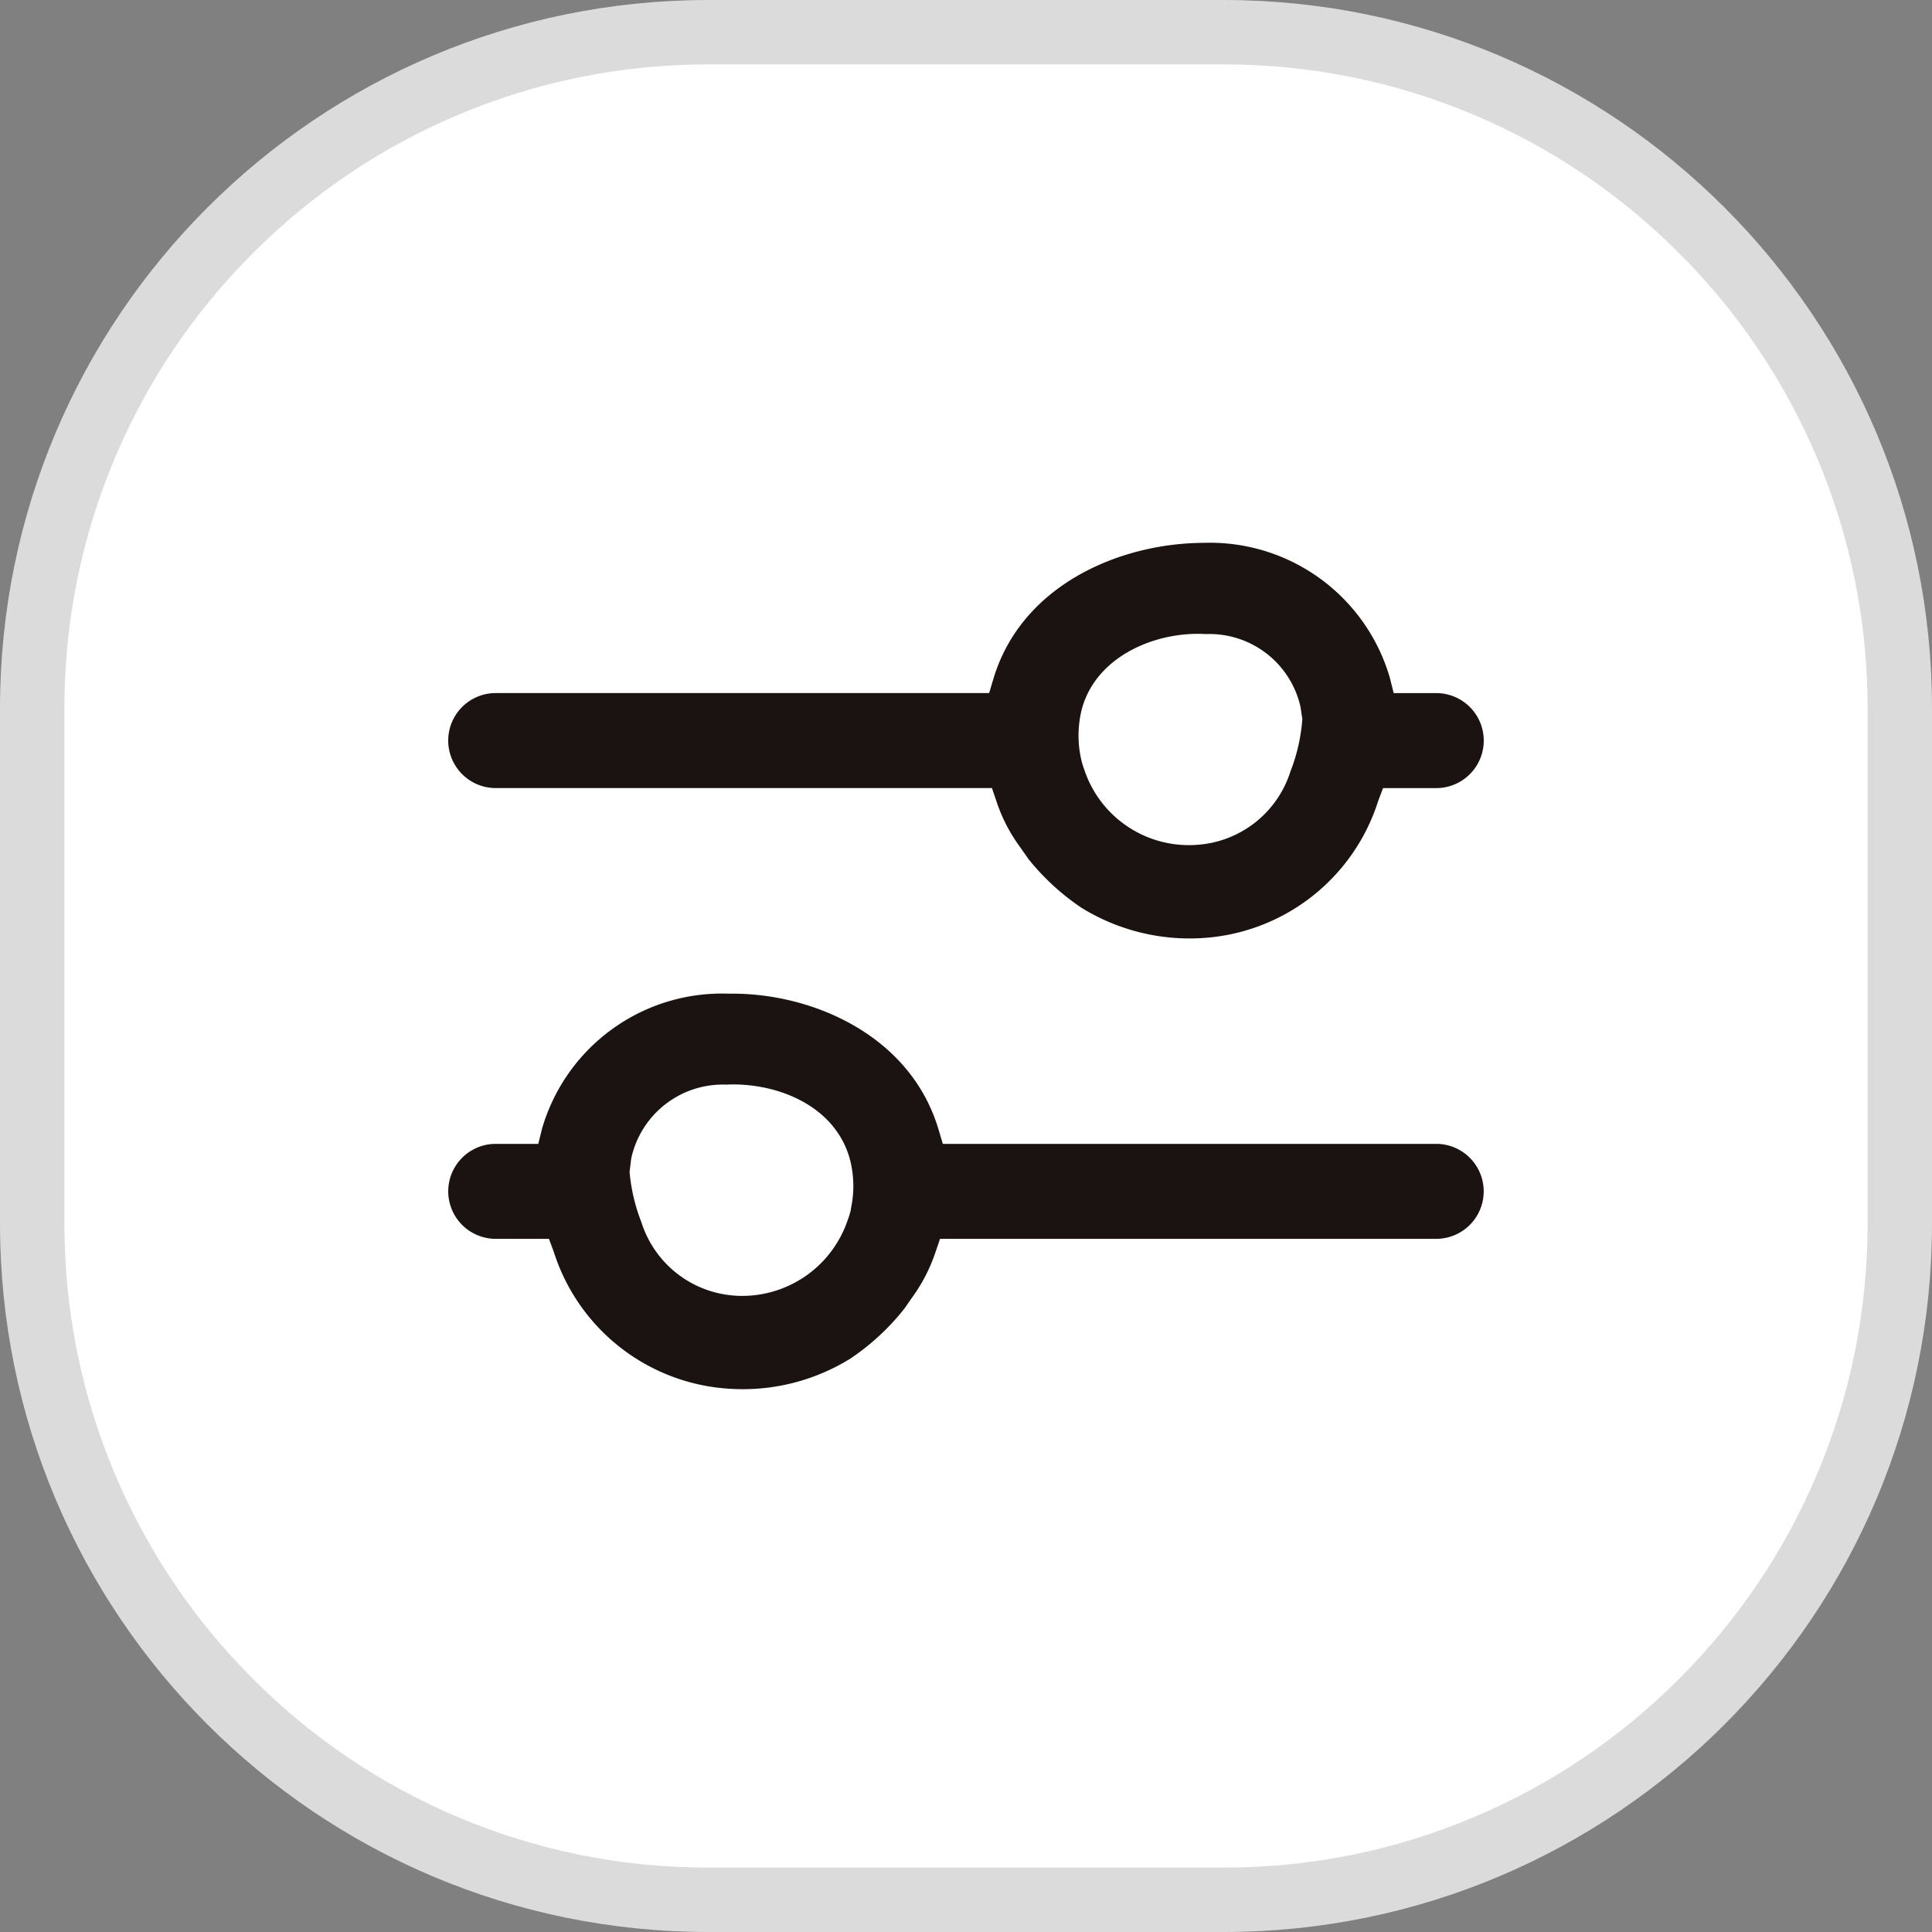 <svg xmlns="http://www.w3.org/2000/svg" xmlns:xlink="http://www.w3.org/1999/xlink" width="60" height="60" viewBox="0 0 60 60">
  <rect x="0" y="0" width="60" height="60" fill="#808080" stroke="none"/>
  <defs>
    <clipPath id="clip-path">
      <rect id="사각형_1602" data-name="사각형 1602" width="32.159" height="26.283" transform="translate(0 0)" fill="none"/>
    </clipPath>
  </defs>
  <g id="그룹_6624" data-name="그룹 6624" transform="translate(-28 -292)">
    <g id="패스_1445" data-name="패스 1445" transform="translate(28 292)" fill="#fff">
      <path d="M 38 59 L 22 59 C 19.165 59 16.414 58.445 13.826 57.35 C 11.326 56.292 9.08 54.778 7.151 52.849 C 5.222 50.92 3.708 48.674 2.65 46.174 C 1.555 43.585 1 40.835 1 38 L 1 22 C 1 19.165 1.555 16.414 2.65 13.826 C 3.708 11.326 5.222 9.08 7.151 7.151 C 9.08 5.222 11.326 3.708 13.826 2.65 C 16.414 1.555 19.165 1 22 1 L 38 1 C 40.835 1 43.585 1.555 46.174 2.65 C 48.674 3.708 50.92 5.222 52.849 7.151 C 54.778 9.08 56.292 11.326 57.35 13.826 C 58.445 16.414 59 19.165 59 22 L 59 38 C 59 40.835 58.445 43.585 57.35 46.174 C 56.292 48.674 54.778 50.92 52.849 52.849 C 50.92 54.778 48.674 56.292 46.174 57.35 C 43.585 58.445 40.835 59 38 59 Z" stroke="none"/>
      <path d="M 22 2 C 19.299 2 16.68 2.529 14.216 3.571 C 11.834 4.578 9.695 6.02 7.858 7.858 C 6.02 9.695 4.578 11.834 3.571 14.216 C 2.529 16.68 2 19.299 2 22 L 2 38 C 2 40.701 2.529 43.32 3.571 45.784 C 4.578 48.166 6.02 50.305 7.858 52.142 C 9.695 53.98 11.834 55.422 14.216 56.429 C 16.68 57.471 19.299 58 22 58 L 38 58 C 40.701 58 43.32 57.471 45.784 56.429 C 48.166 55.422 50.305 53.98 52.142 52.142 C 53.98 50.305 55.422 48.166 56.429 45.784 C 57.471 43.32 58 40.701 58 38 L 58 22 C 58 19.299 57.471 16.68 56.429 14.216 C 55.422 11.834 53.98 9.695 52.142 7.858 C 50.305 6.02 48.166 4.578 45.784 3.571 C 43.32 2.529 40.701 2 38 2 L 22 2 M 22 0 L 38 0 C 50.15 0 60 9.85 60 22 L 60 38 C 60 50.15 50.15 60 38 60 L 22 60 C 9.85 60 0 50.15 0 38 L 0 22 C 0 9.85 9.85 0 22 0 Z" stroke="none" fill="#dbdbdb"/>
    </g>
    <g id="그룹_6601" data-name="그룹 6601" transform="translate(41.92 308.859)">
      <g id="그룹_6600" data-name="그룹 6600" clip-path="url(#clip-path)">
        <path id="패스_1705" data-name="패스 1705" d="M1.475,7.615H16.886l.144.423a5.048,5.048,0,0,0,.707,1.378l.291.414a7.417,7.417,0,0,0,1.634,1.5,6.382,6.382,0,0,0,3.642.949,6.116,6.116,0,0,0,5.575-4.257l.152-.406h1.653a1.475,1.475,0,1,0,0-2.95H29.362l-.118-.473A5.82,5.82,0,0,0,23.451,0C20.83.013,17.8,1.323,16.932,4.219l-.133.446H1.475a1.475,1.475,0,1,0,0,2.95M19.683,5.141C20.14,3.5,22,2.74,23.527,2.833A2.9,2.9,0,0,1,26.47,5.1l.055.373a5.569,5.569,0,0,1-.37,1.629,3.272,3.272,0,0,1-2.9,2.276c-.087.006-.173.009-.259.009a3.419,3.419,0,0,1-3.242-2.342,2.607,2.607,0,0,1-.1-.336,3.347,3.347,0,0,1,.029-1.569" fill="#1a1311"/>
        <path id="패스_1706" data-name="패스 1706" d="M30.683,18.665H15.36l-.133-.447C14.358,15.3,11.332,14,8.836,14H8.707a5.821,5.821,0,0,0-5.793,4.191l-.117.474H1.475a1.474,1.474,0,1,0,0,2.949H3.128l.151.406a6.113,6.113,0,0,0,5.574,4.256,6.329,6.329,0,0,0,3.641-.946,7.344,7.344,0,0,0,1.678-1.556l.227-.328a5.174,5.174,0,0,0,.73-1.408l.144-.424h15.41a1.474,1.474,0,1,0,0-2.949M12.507,20.7V20.7a2.64,2.64,0,0,1-.107.349,3.459,3.459,0,0,1-3.242,2.337c-.086,0-.171,0-.257-.008A3.274,3.274,0,0,1,6,21.1a5.617,5.617,0,0,1-.362-1.5l-.006-.057.05-.418a2.911,2.911,0,0,1,2.95-2.3c1.518-.074,3.369.613,3.84,2.308a3.308,3.308,0,0,1,.031,1.556" fill="#1a1311"/>
      </g>
    </g>
  </g>
</svg>

